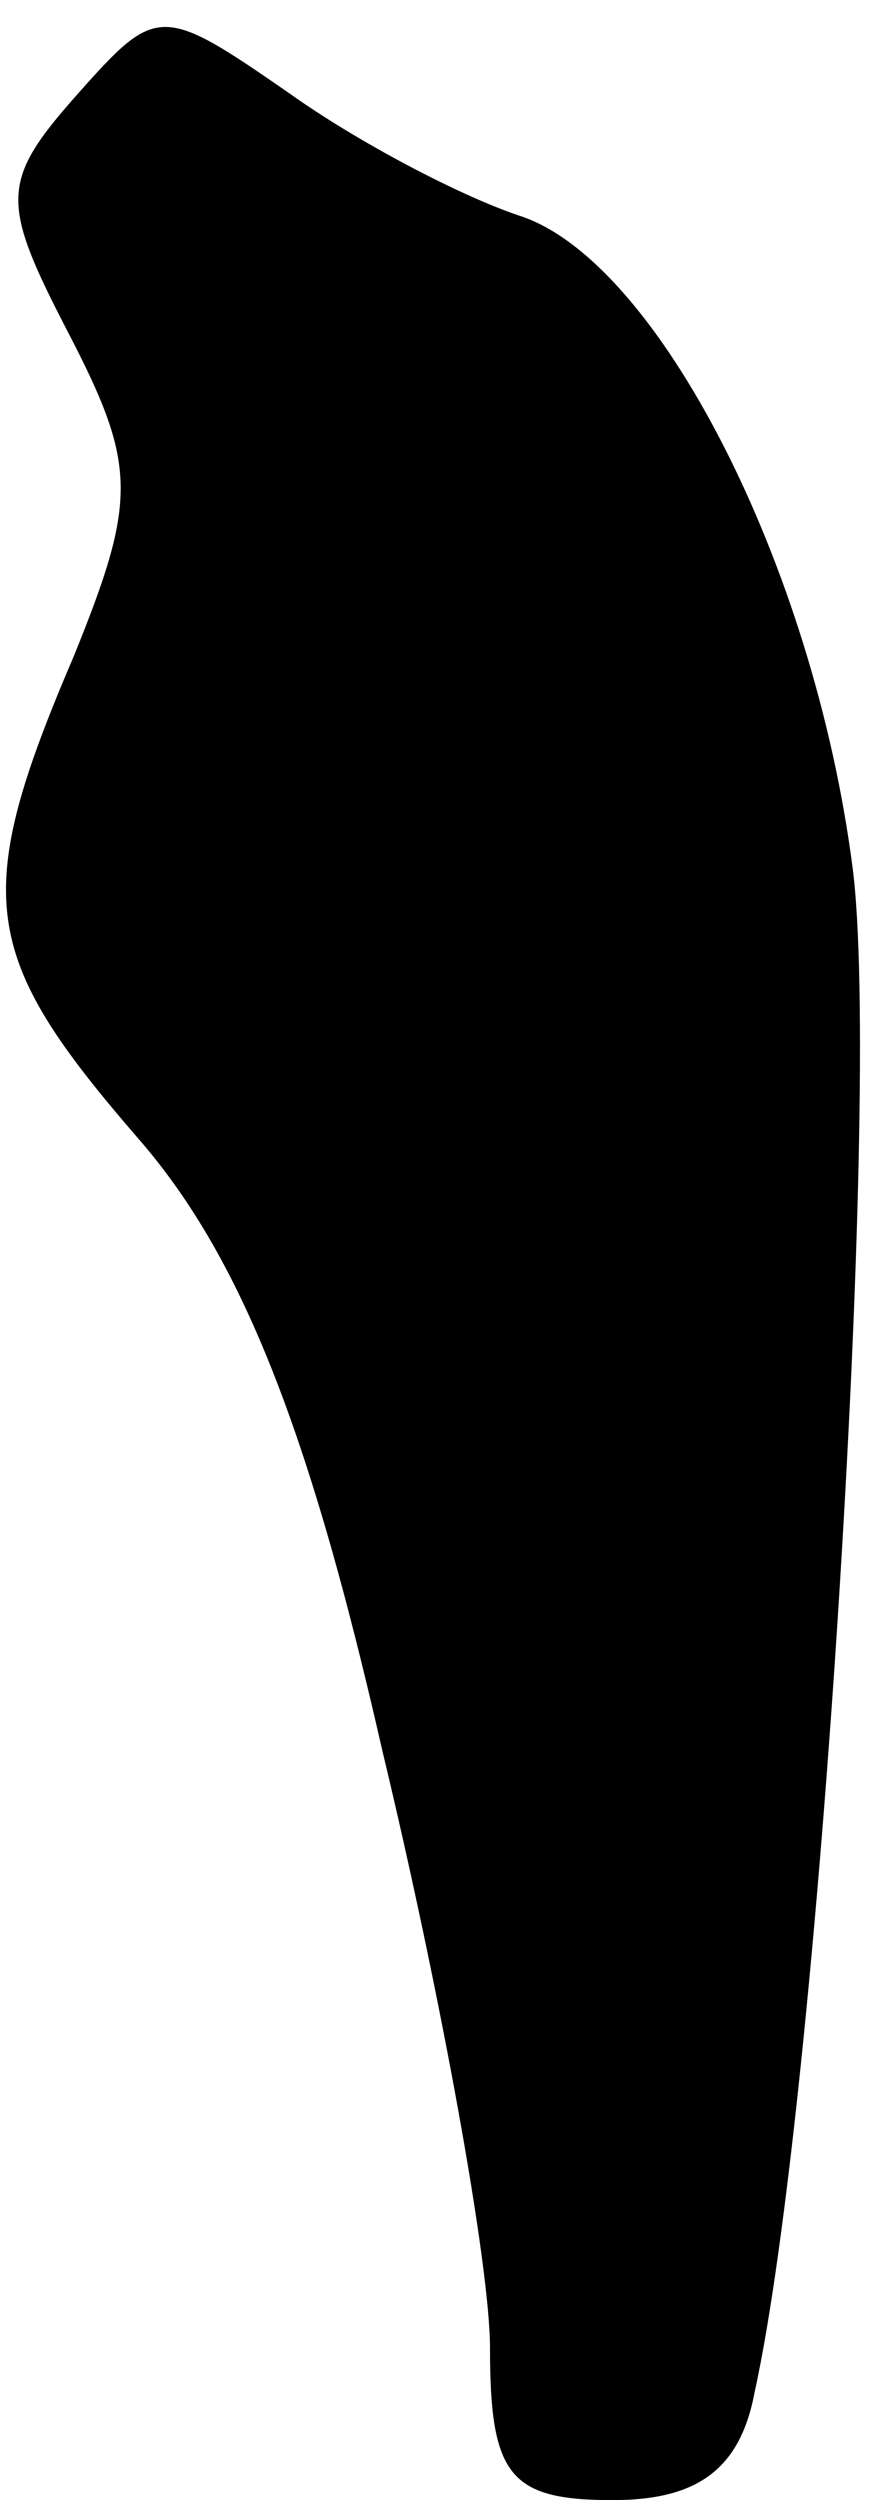 <?xml version="1.0" standalone="no"?>
<!DOCTYPE svg PUBLIC "-//W3C//DTD SVG 20010904//EN"
 "http://www.w3.org/TR/2001/REC-SVG-20010904/DTD/svg10.dtd">
<svg version="1.0" xmlns="http://www.w3.org/2000/svg"
 width="18pt" height="51pt" viewBox="0 0 18 51"
 preserveAspectRatio="xMidYMid meet">
<g transform="translate(0,51) scale(0.1,-0.1)"
fill="#000000" stroke="none">
<path fill="#000000" stroke="none" d="M16 491 c-16 -18 -16 -22 -2 -49 14
-27 14 -34 1 -66 -21 -49 -19 -61 13 -98 21 -24 35 -59 50 -125 12 -50 22
-105 22 -122 0 -26 4 -31 25 -31 17 0 26 6 29 22 13 59 26 265 20 311 -8 62
-40 124 -68 133 -12 4 -33 15 -47 25 -26 18 -27 18 -43 0z"/>
</g>
</svg>
